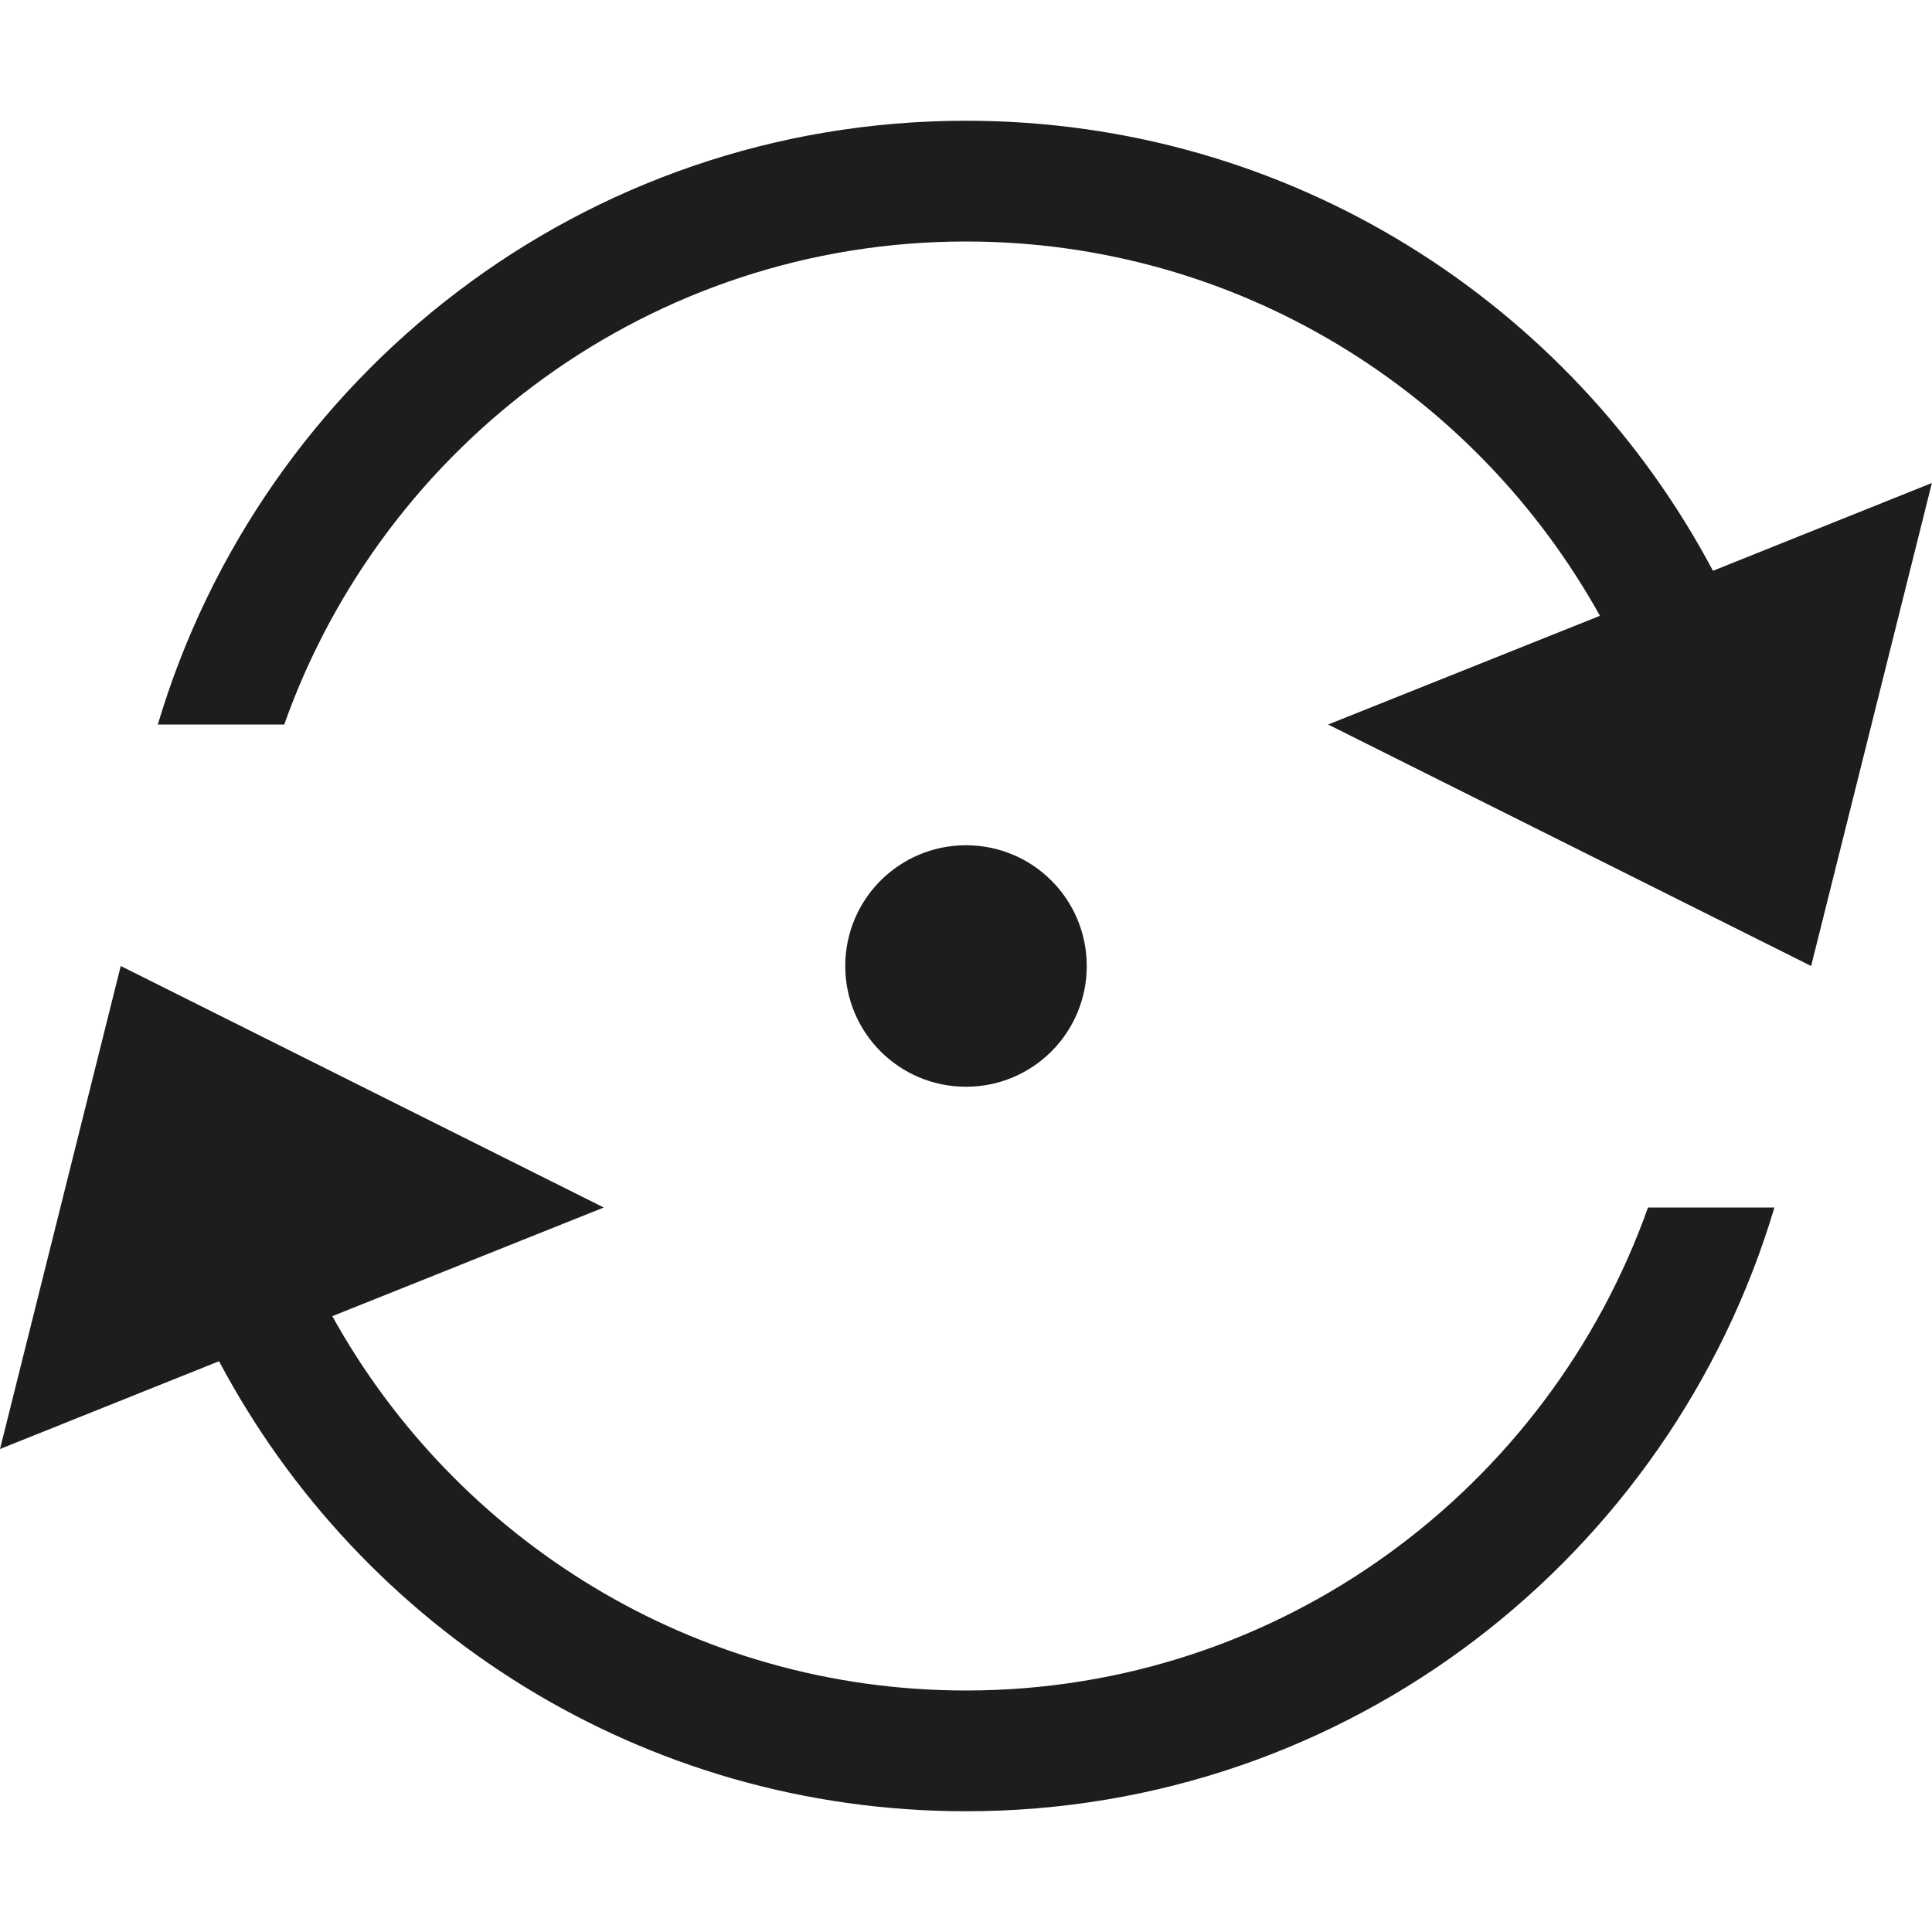 <?xml version="1.0" ?><!DOCTYPE svg  PUBLIC '-//W3C//DTD SVG 1.0//EN'  'http://www.w3.org/TR/2001/REC-SVG-20010904/DTD/svg10.dtd'><svg enable-background="new 0 0 16 16" height="100px" id="Layer_1" version="1.0" viewBox="0 0 16 16" width="100px" xml:space="preserve" xmlns="http://www.w3.org/2000/svg" xmlns:xlink="http://www.w3.org/1999/xlink"><g><defs><rect height="16" id="SVGID_1_" width="16"/></defs><path d="M9,8c0-0.553-0.447-1-1-1C7.447,7,7,7.447,7,8c0,0.553,0.447,1,1,1   C8.553,9,9,8.553,9,8" fill="#1D1D1B"/><path d="M14.186,4.727C13.01,2.51,10.684,1,8,1C4.831,1,2.166,3.112,1.307,6h1.047   C3.178,3.674,5.395,2,8,2c2.258,0,4.225,1.254,5.25,3.1L10.999,6l4,2l1-4L14.186,4.727z" fill="#1D1D1B"/><path d="M8,14c-2.256,0-4.225-1.254-5.248-3.1L5,10L1,8l-1,4l1.814-0.727   C2.99,13.49,5.318,15,8,15c3.17,0,5.834-2.111,6.695-5h-1.047C12.822,12.326,10.607,14,8,14" fill="#1D1D1B"/></g></svg>